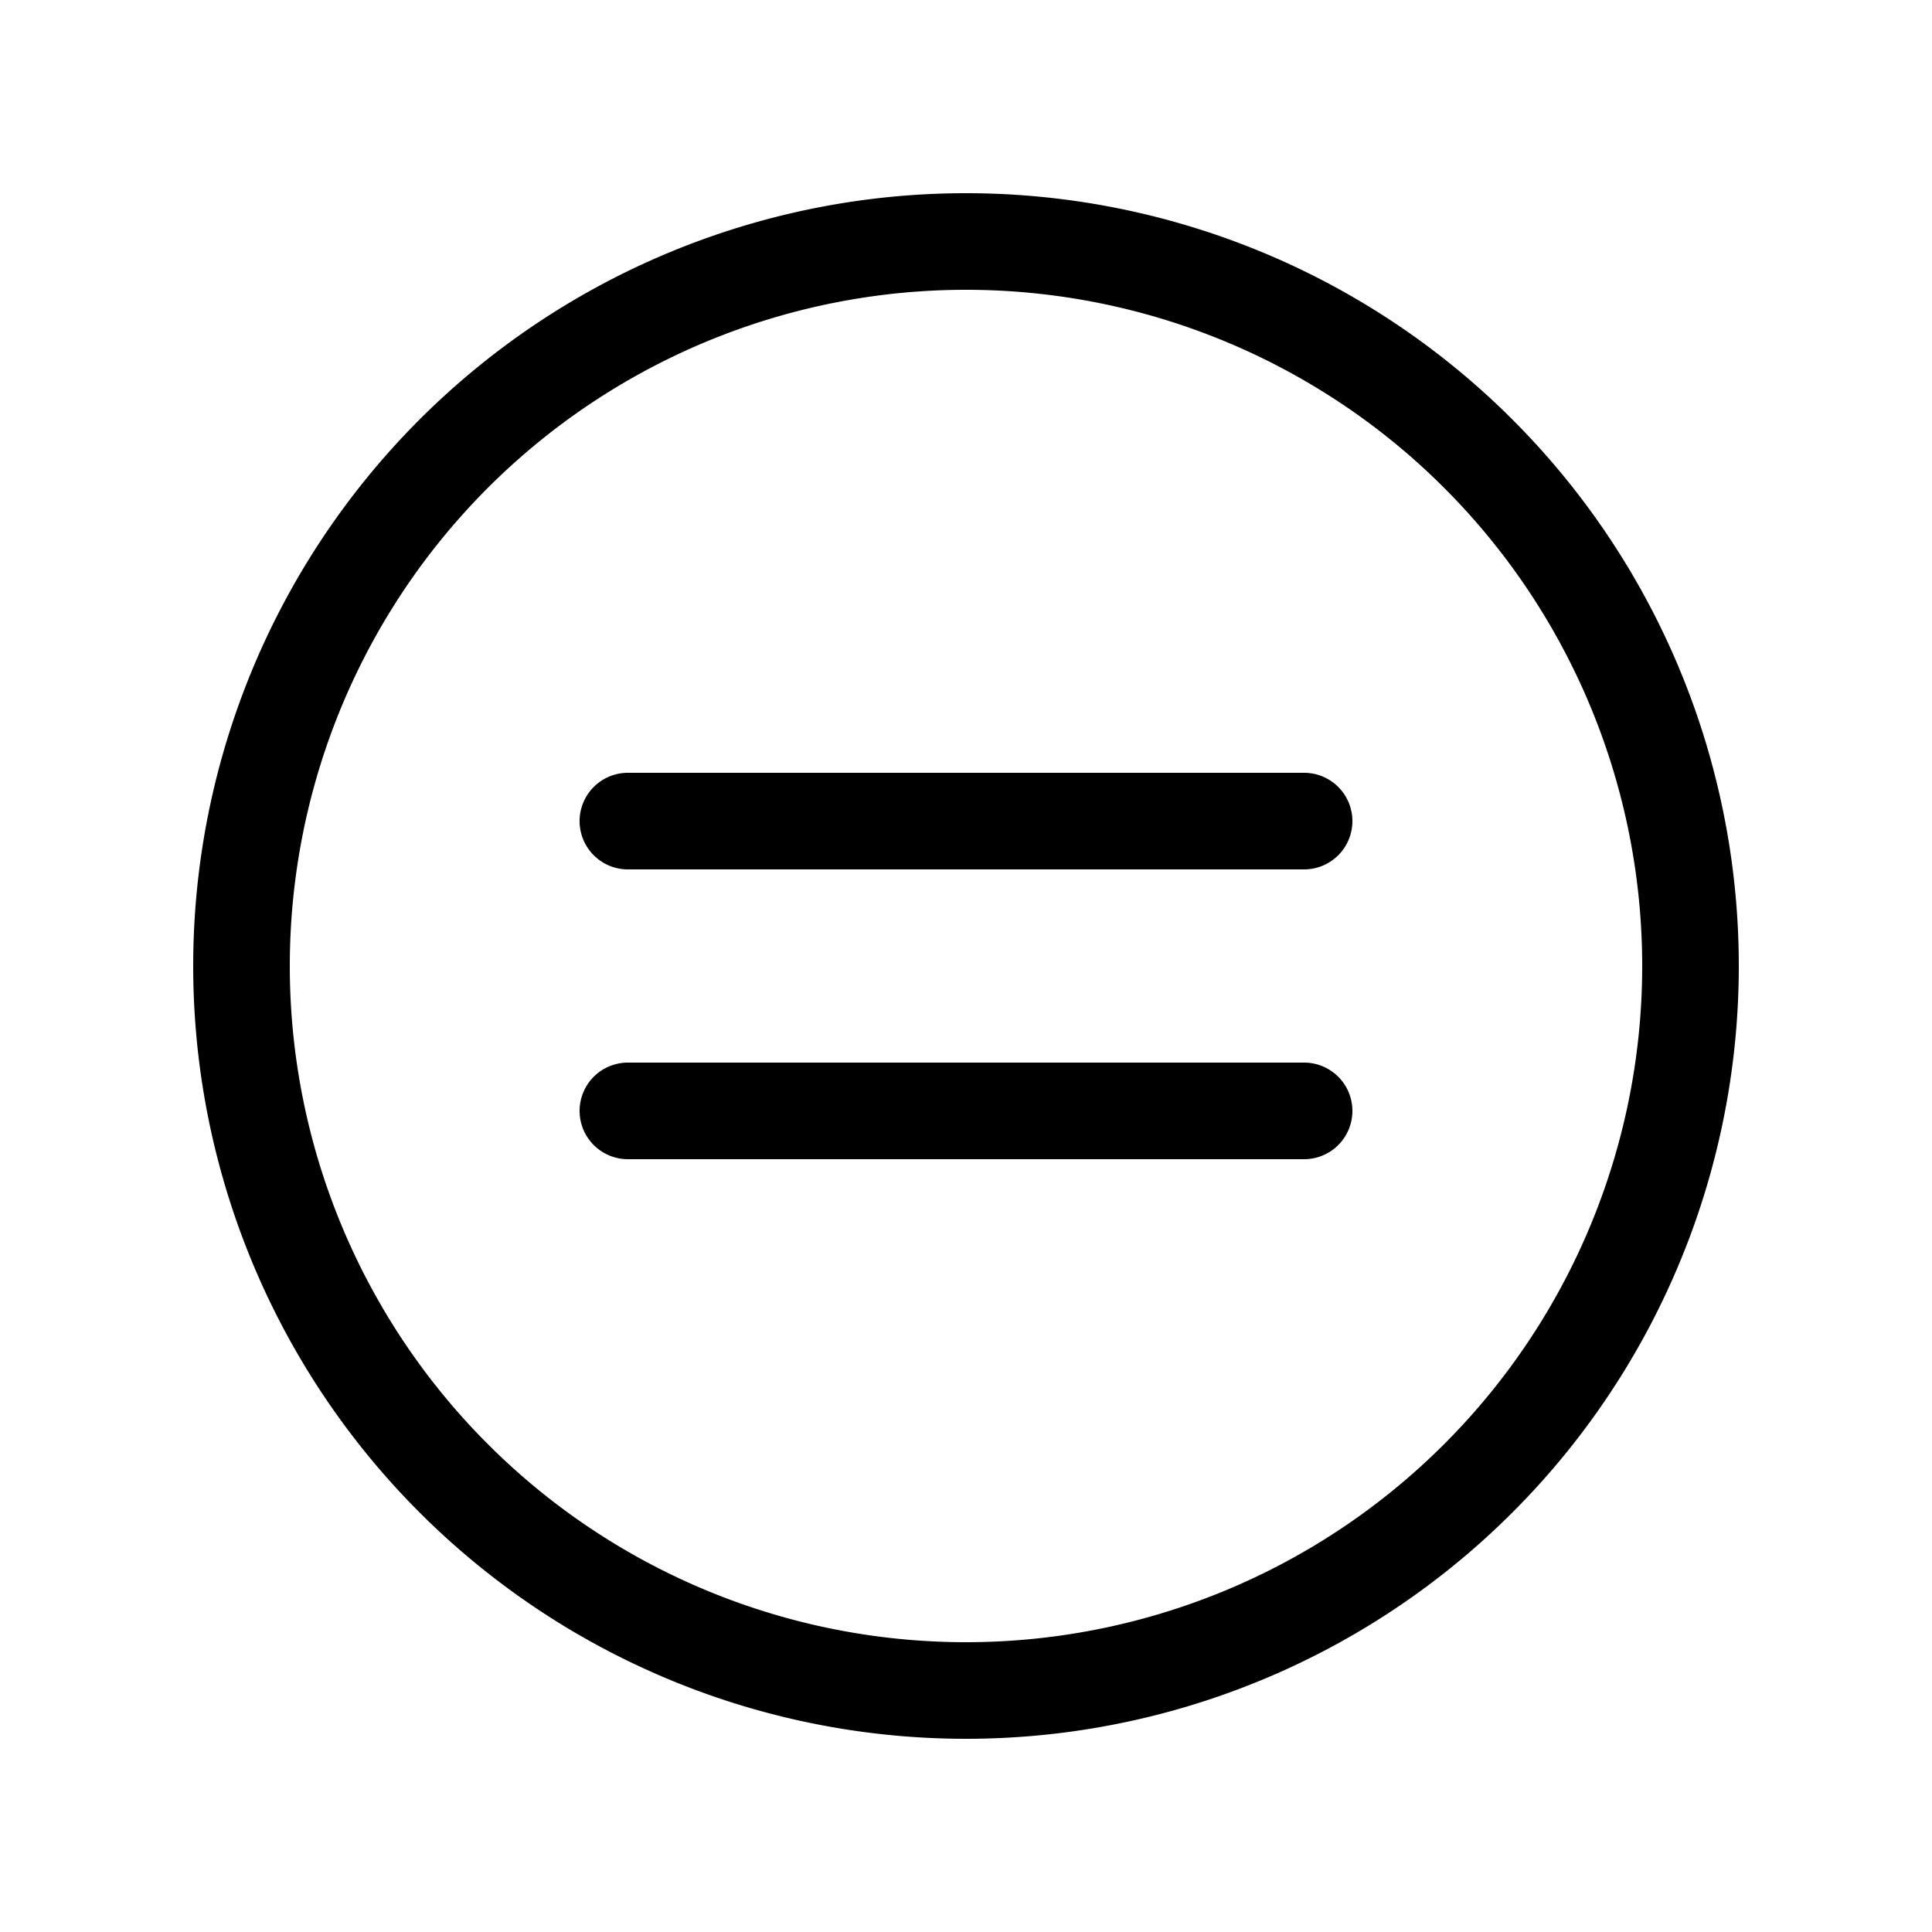 <svg xmlns="http://www.w3.org/2000/svg" xmlns:xlink="http://www.w3.org/1999/xlink" aria-hidden="true" role="img" class="iconify iconify--fluent" width="1em" height="1em" preserveAspectRatio="xMidYMid meet" viewBox="0 0 20 20"><path fill="currentColor" d="M13.5 9a.5.5 0 0 0 0-1h-7a.5.5 0 0 0 0 1h7Zm0 3a.5.5 0 0 0 0-1h-7a.5.5 0 0 0 0 1h7Zm4.5-2a8 8 0 1 0-16 0a8 8 0 0 0 16 0Zm-8-7a7 7 0 1 1 0 14a7 7 0 0 1 0-14Z"></path></svg>